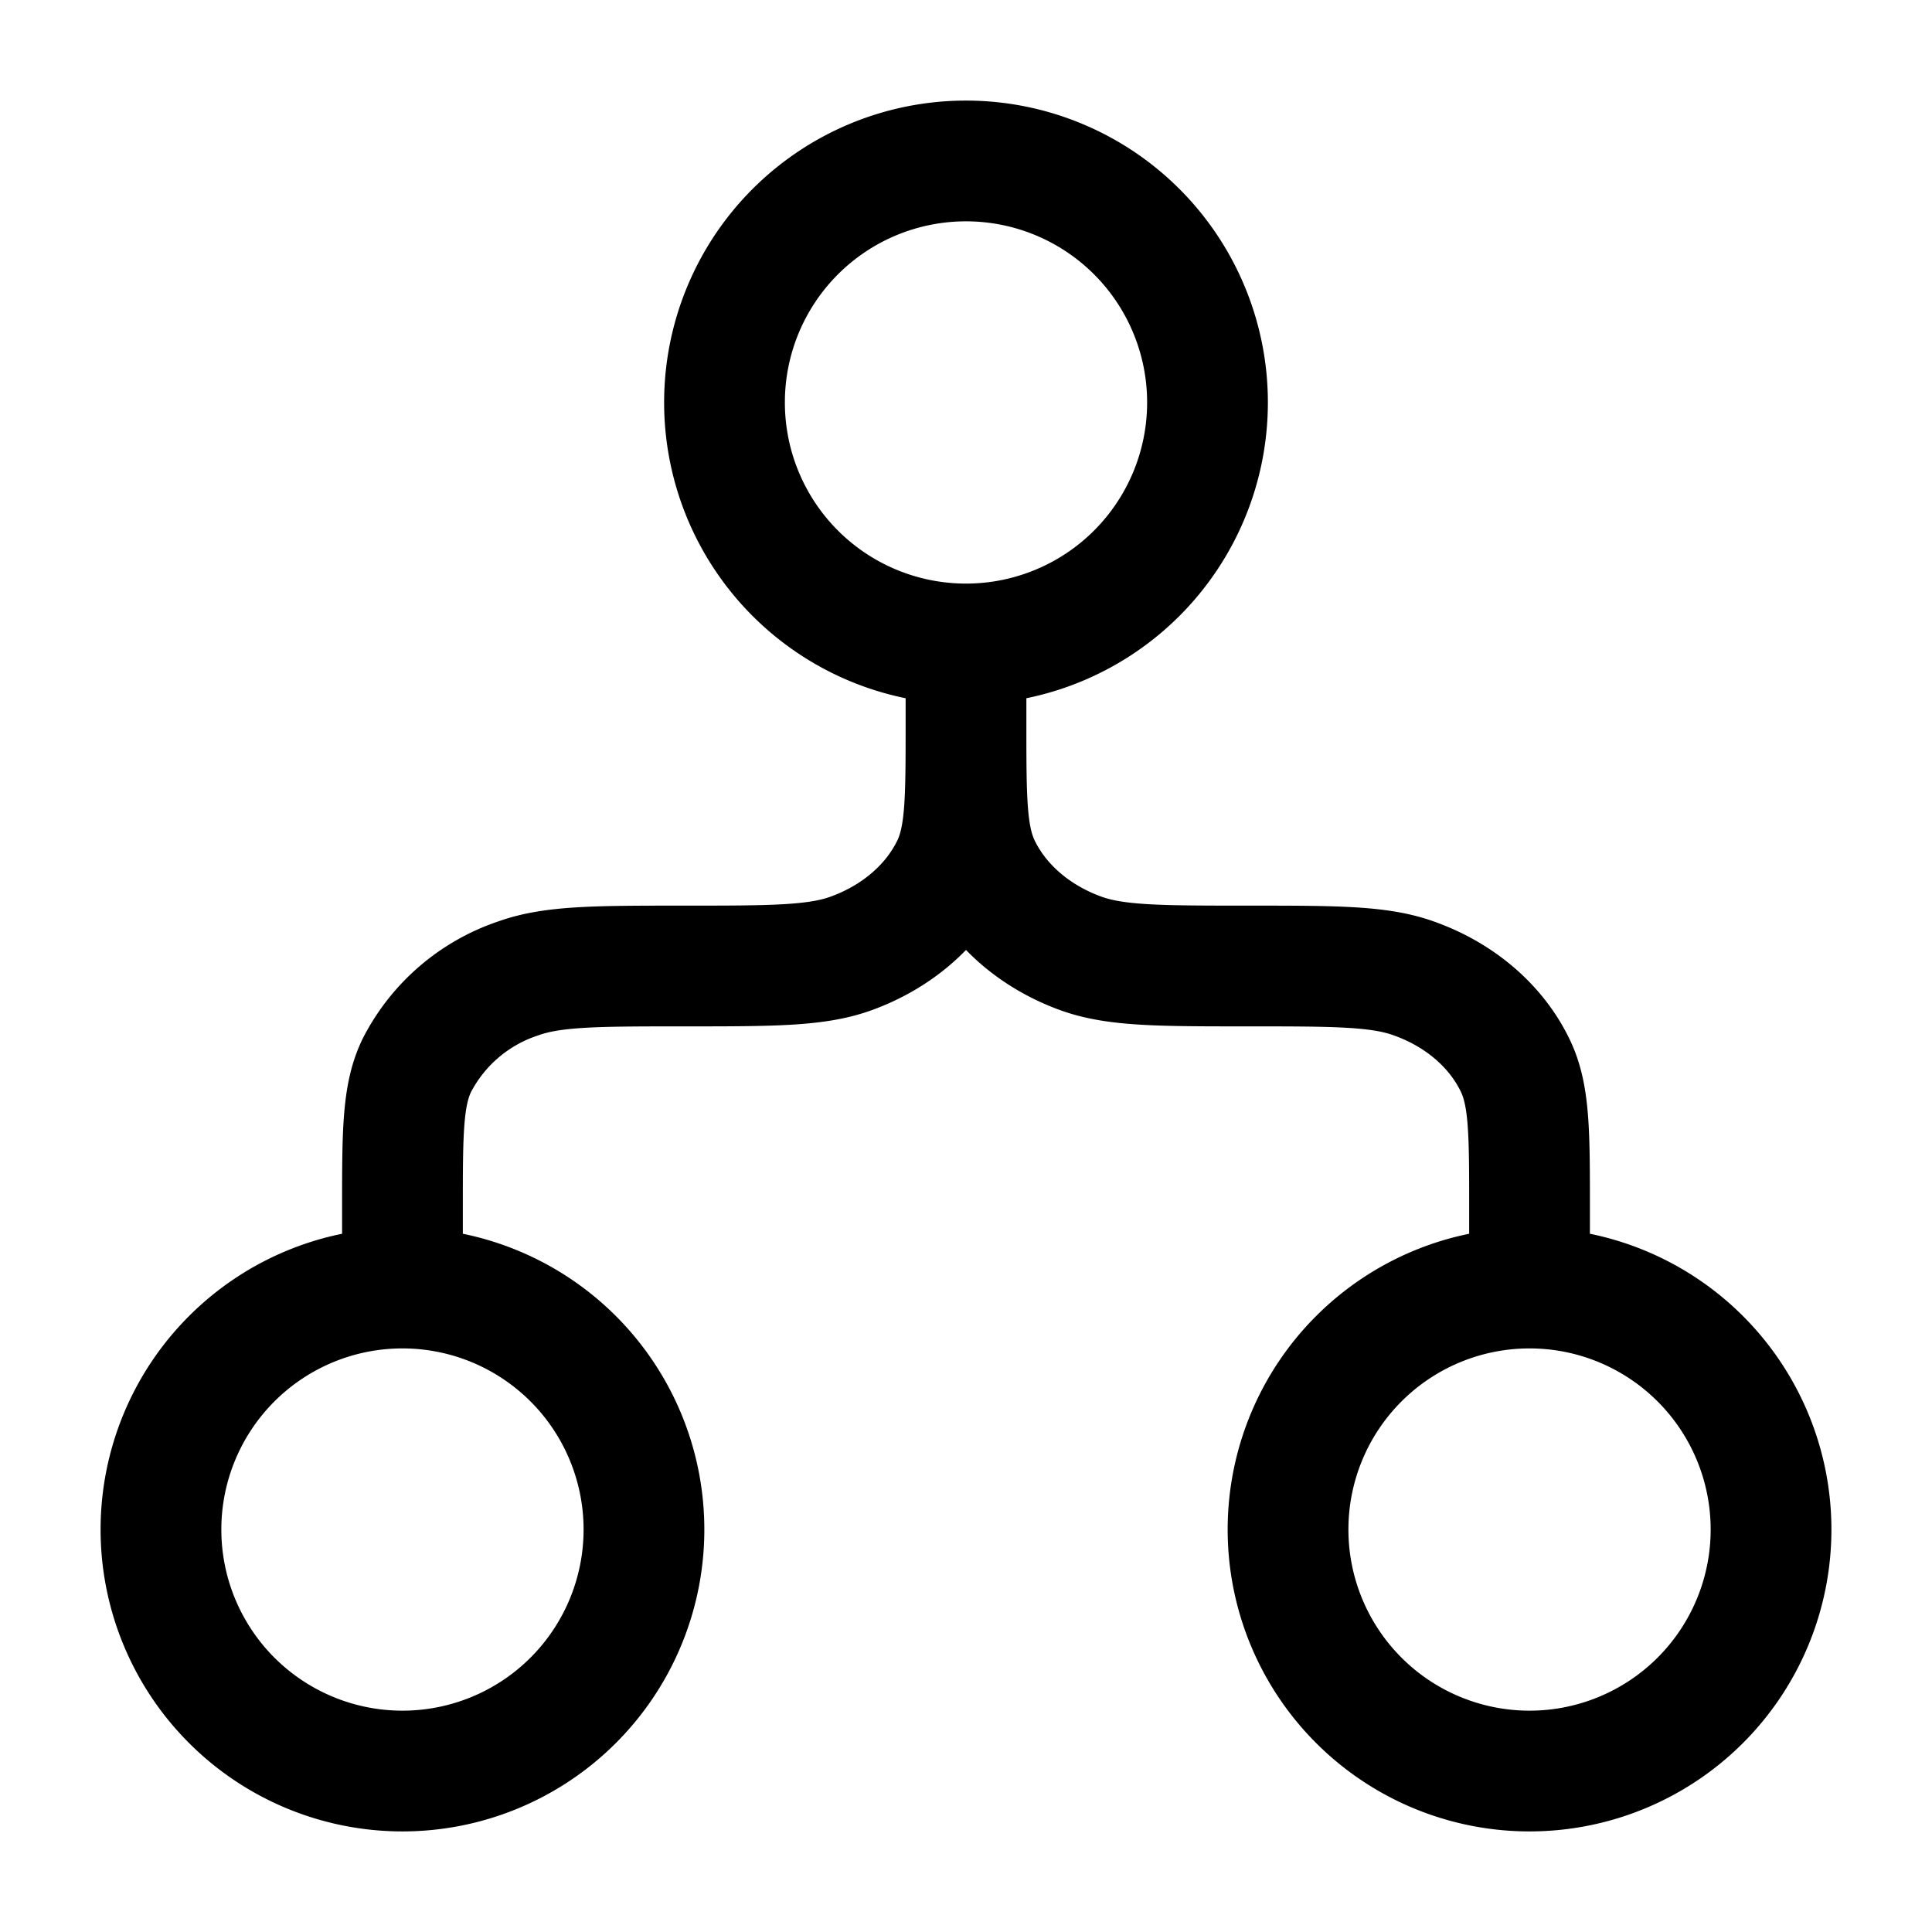 <svg xmlns="http://www.w3.org/2000/svg" width="16" height="16" fill="none" viewBox="0 0 16 16">
  <style>
    .Icon {
      stroke: black;
    }
  </style>
  <g class="Product tree">
    <path stroke="#162A41" stroke-linejoin="round" d="M8 5.333a2 2 0 1 0 0-4 2 2 0 0 0 0 4Zm0 0V6m0 0c0 .621 0 .932.118 1.177.158.327.461.586.842.722C9.246 8 9.61 8 10.333 8c.725 0 1.088 0 1.373.102.382.135.684.394.842.721.119.245.119.556.119 1.177v.667M8 6c0 .621 0 .932-.118 1.177-.158.327-.461.586-.842.722C6.754 8 6.39 8 5.667 8c-.725 0-1.088 0-1.373.102a1.464 1.464 0 0 0-.842.721c-.119.245-.119.556-.119 1.177v.667m9.334 0a2 2 0 1 0 0 4 2 2 0 0 0 0-4Zm-9.334 0a2 2 0 1 0 0 4 2 2 0 0 0 0-4Z" class="Icon"/>
  </g>
</svg>
